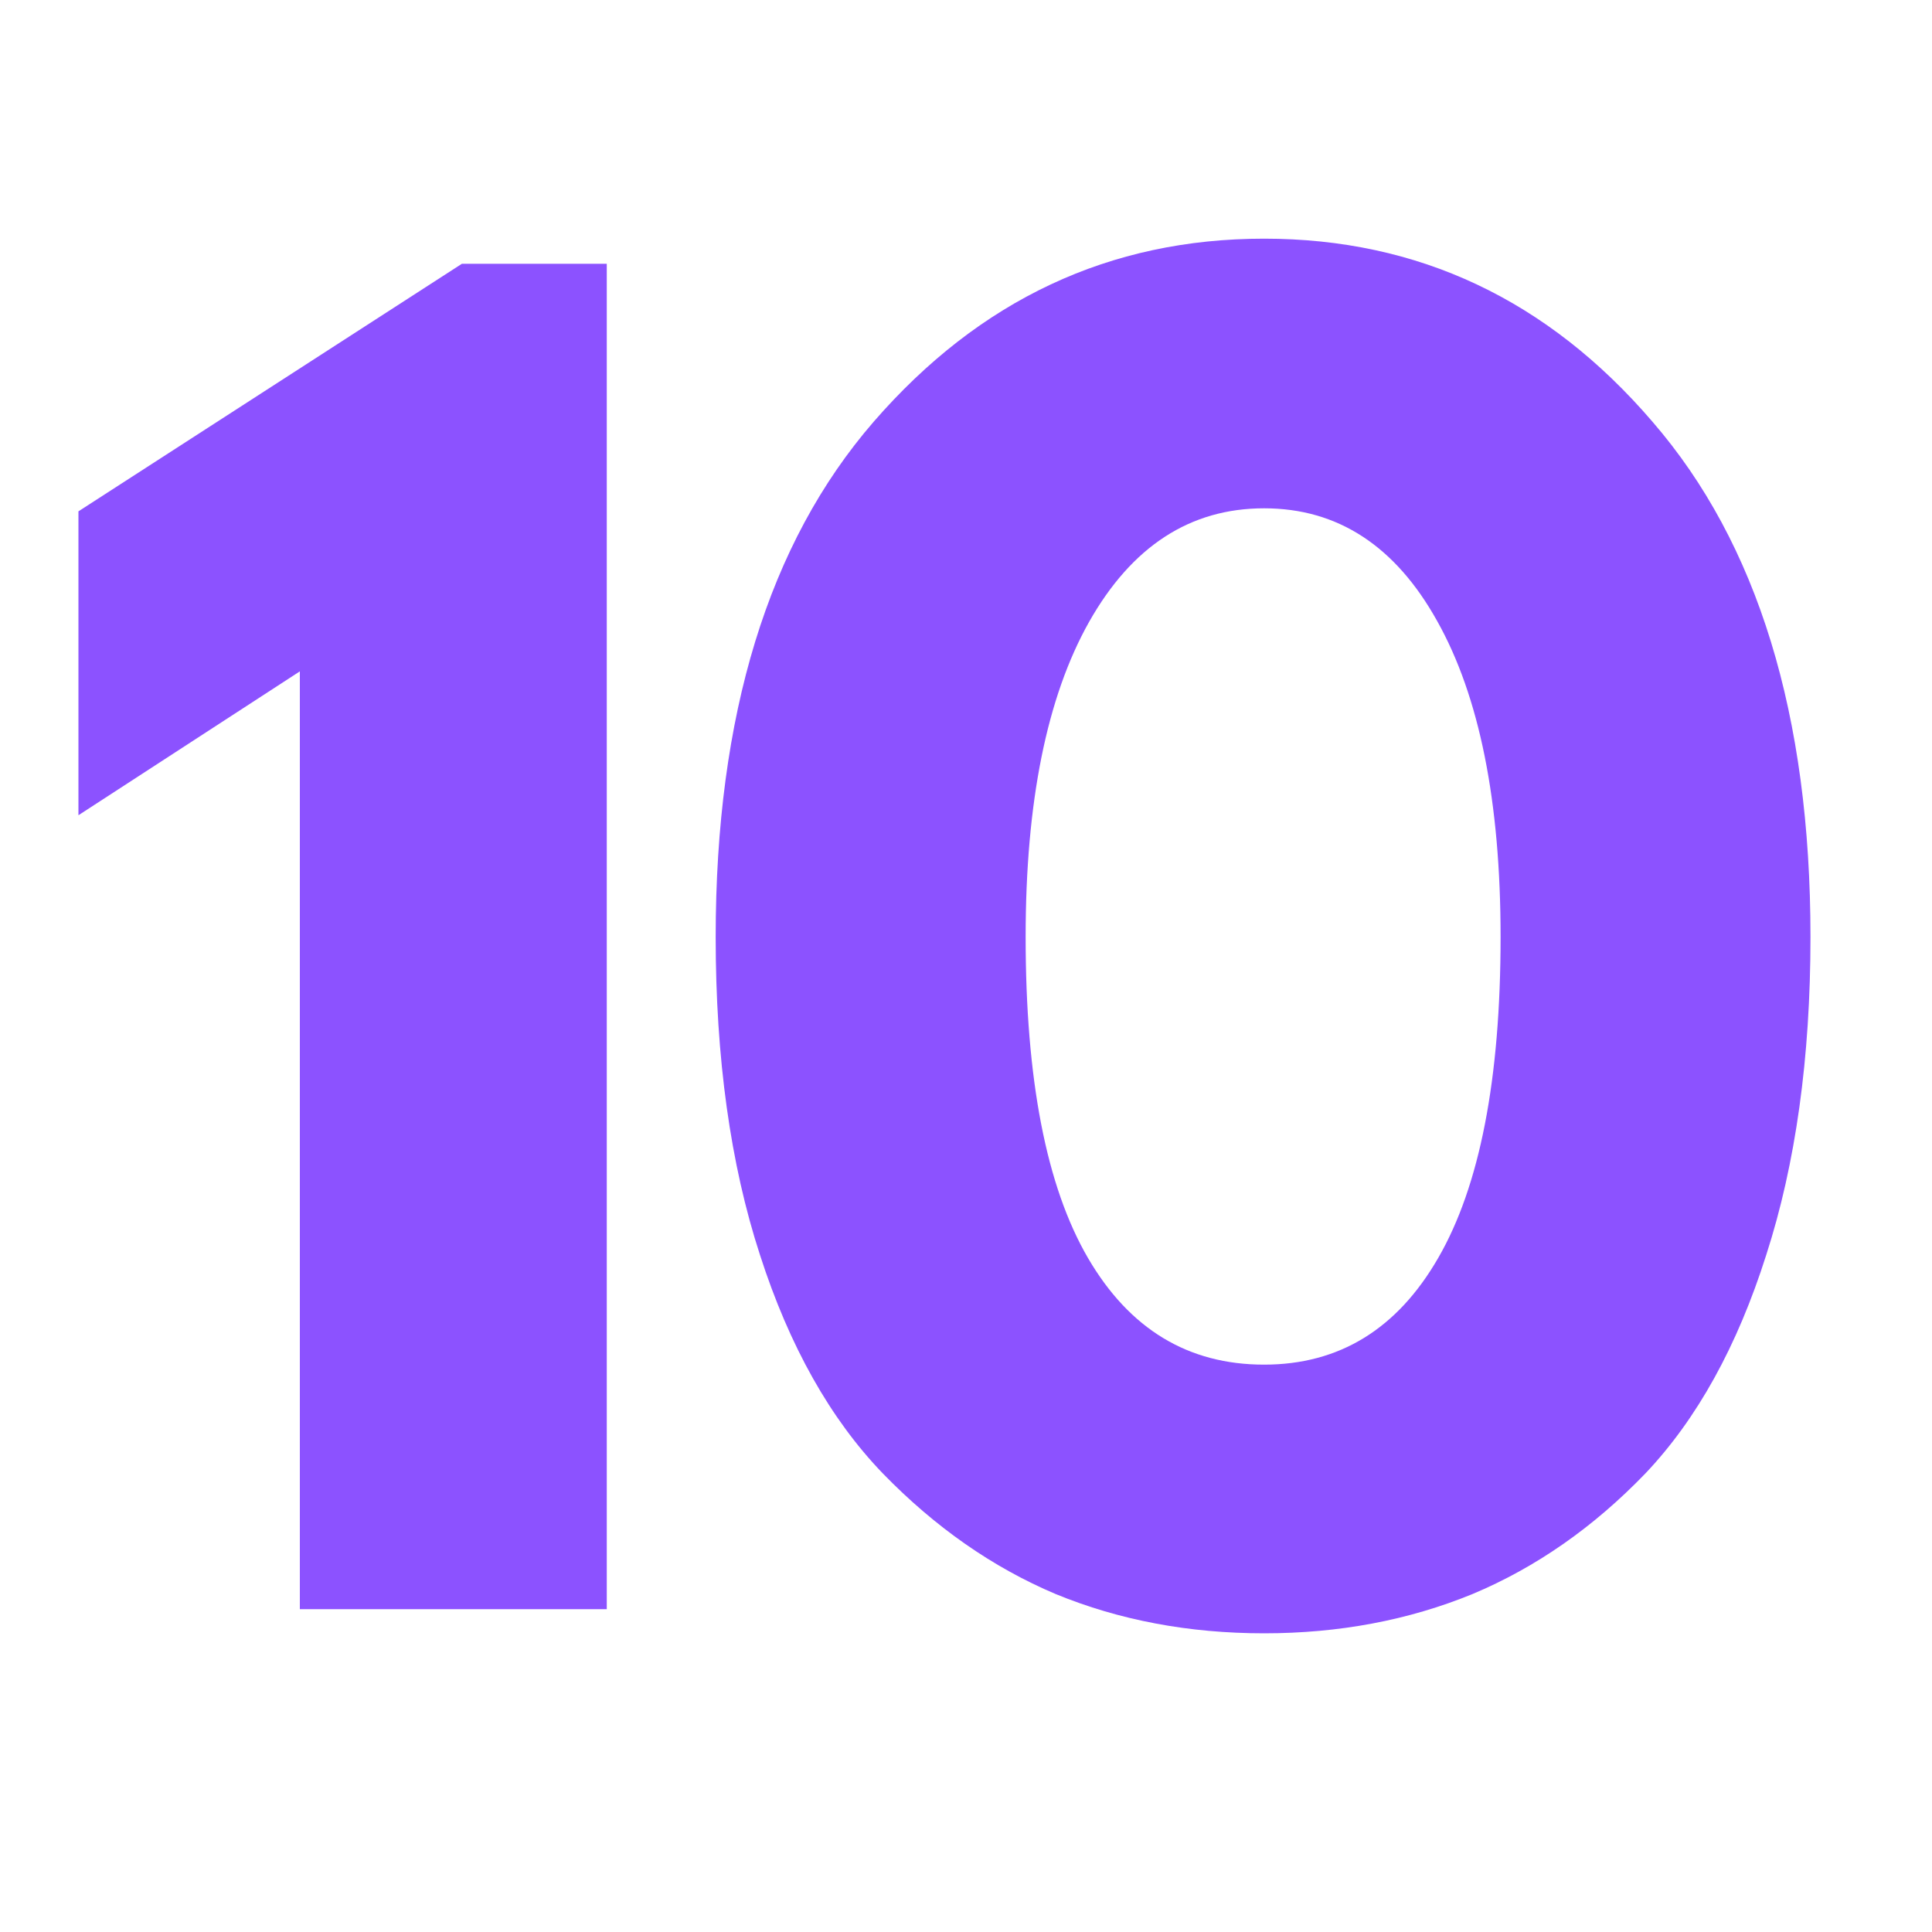<svg xmlns="http://www.w3.org/2000/svg" xmlns:xlink="http://www.w3.org/1999/xlink" width="40" zoomAndPan="magnify" viewBox="0 0 30 30" height="40" preserveAspectRatio="xMidYMid meet" version="1.0"><defs><g/></defs><g fill="#8c52ff" fill-opacity="1"><g transform="translate(0.484, 24.987)"><g><path d="M 0.734 -12.328 L 0.734 -17.047 L 6.688 -20.891 L 8.938 -20.891 L 8.938 0 L 4.172 0 L 4.172 -14.562 Z M 0.734 -12.328 "/></g></g></g><g fill="#8c52ff" fill-opacity="1"><g transform="translate(10.41, 24.987)"><g><path d="M 0.703 -10.438 C 0.703 -13.883 1.52 -16.551 3.156 -18.438 C 4.801 -20.332 6.82 -21.281 9.219 -21.281 C 11.613 -21.281 13.625 -20.332 15.25 -18.438 C 16.883 -16.551 17.703 -13.883 17.703 -10.438 C 17.703 -8.562 17.473 -6.914 17.016 -5.5 C 16.566 -4.082 15.941 -2.953 15.141 -2.109 C 14.336 -1.273 13.441 -0.648 12.453 -0.234 C 11.461 0.172 10.383 0.375 9.219 0.375 C 8.051 0.375 6.973 0.172 5.984 -0.234 C 5.004 -0.648 4.109 -1.273 3.297 -2.109 C 2.484 -2.953 1.848 -4.082 1.391 -5.5 C 0.93 -6.914 0.703 -8.562 0.703 -10.438 Z M 5.516 -10.438 C 5.516 -8.227 5.836 -6.566 6.484 -5.453 C 7.129 -4.348 8.039 -3.797 9.219 -3.797 C 10.383 -3.797 11.285 -4.348 11.922 -5.453 C 12.566 -6.566 12.891 -8.227 12.891 -10.438 C 12.891 -12.539 12.562 -14.176 11.906 -15.344 C 11.258 -16.508 10.363 -17.094 9.219 -17.094 C 8.07 -17.094 7.164 -16.504 6.5 -15.328 C 5.844 -14.16 5.516 -12.531 5.516 -10.438 Z M 5.516 -10.438 "/></g></g></g></svg>